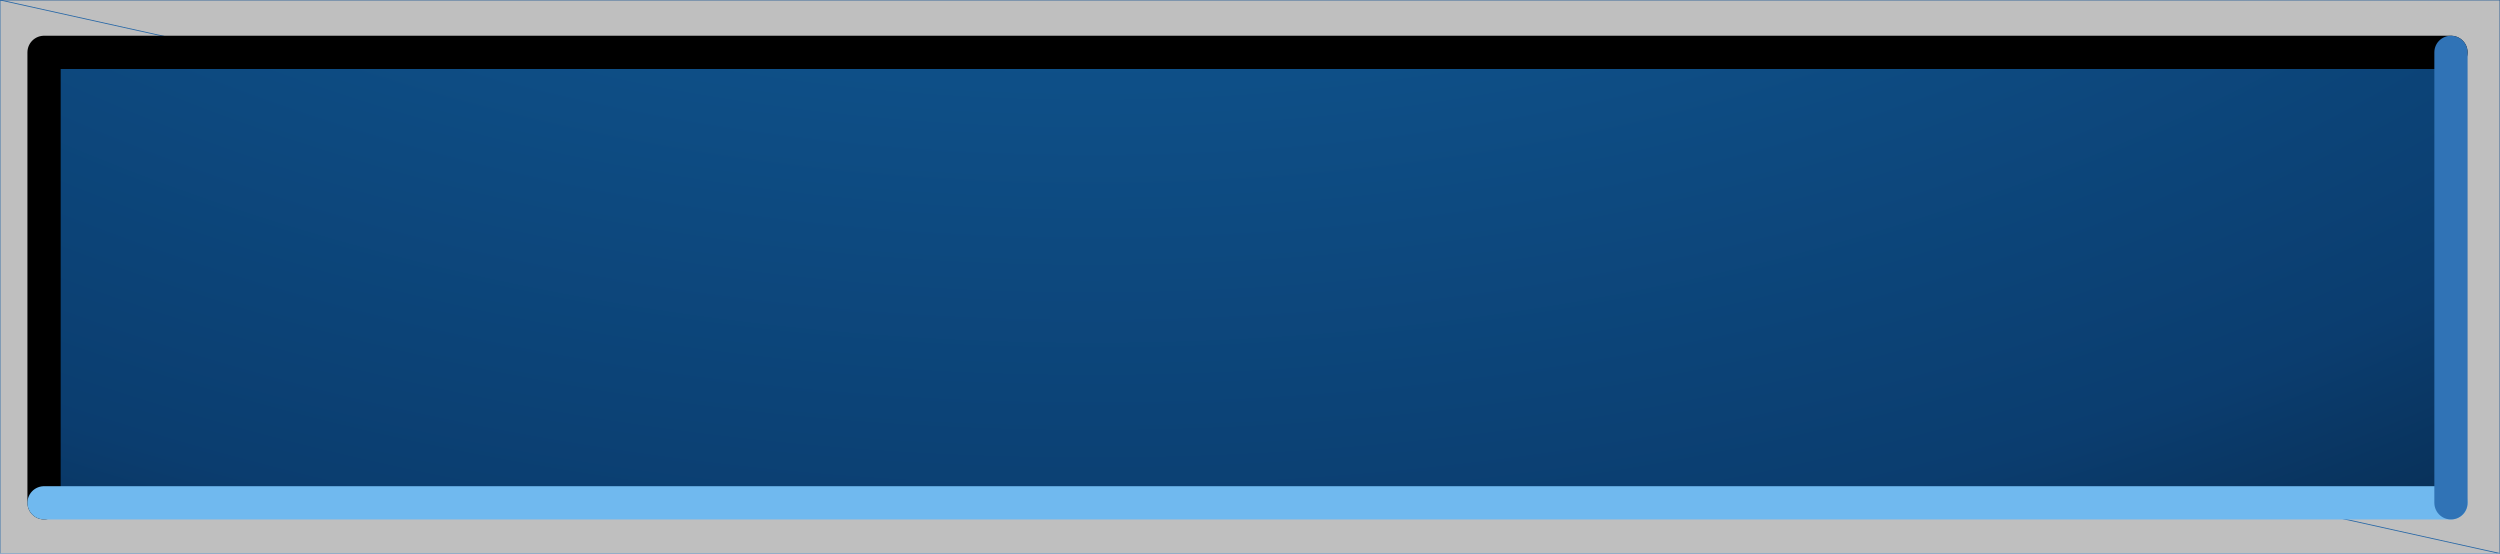 <?xml version="1.0" encoding="UTF-8" standalone="no"?>
<svg xmlns:xlink="http://www.w3.org/1999/xlink" height="33.3px" width="150.4px" xmlns="http://www.w3.org/2000/svg">
  <g transform="matrix(1.0, 0.0, 0.0, 1.0, 74.7, 16.7)">
    <path d="M-74.7 -16.7 L75.7 -16.7 75.7 16.6 -74.7 16.6 -74.7 -16.7" fill="#000000" fill-opacity="0.251" fill-rule="evenodd" stroke="none"/>
    <path d="M75.7 16.6 L75.7 -16.7 -74.7 -16.7" fill="none" stroke="#1c5590" stroke-linecap="round" stroke-linejoin="round" stroke-width="0.05"/>
    <path d="M-74.7 -16.7 L-74.7 16.6 75.7 16.6 Z" fill="none" stroke="#2767a6" stroke-linecap="round" stroke-linejoin="round" stroke-width="0.05"/>
    <path d="M72.75 -13.55 L72.75 13.55 -72.05 13.55 -72.05 -13.55 72.75 -13.55" fill="url(#gradient0)" fill-rule="evenodd" stroke="none"/>
    <path d="M-72.05 13.55 L-72.05 -13.55 72.75 -13.55" fill="none" stroke="#000000" stroke-linecap="round" stroke-linejoin="round" stroke-width="2.0"/>
    <path d="M72.75 13.55 L-72.05 13.55" fill="none" stroke="#70b9ef" stroke-linecap="round" stroke-linejoin="round" stroke-width="2.0"/>
    <path d="M72.75 -13.55 L72.75 13.55" fill="none" stroke="#3073b6" stroke-linecap="round" stroke-linejoin="round" stroke-width="2.0"/>
  </g>
  <defs>
    <radialGradient cx="0" cy="0" gradientTransform="matrix(0.209, 0.0, 0.0, 0.134, -9.0, -67.8)" gradientUnits="userSpaceOnUse" id="gradient0" r="819.2" spreadMethod="pad">
      <stop offset="0.0" stop-color="#1471b4"/>
      <stop offset="0.784" stop-color="#0b3d6f"/>
      <stop offset="1.0" stop-color="#05213d"/>
    </radialGradient>
  </defs>
</svg>
